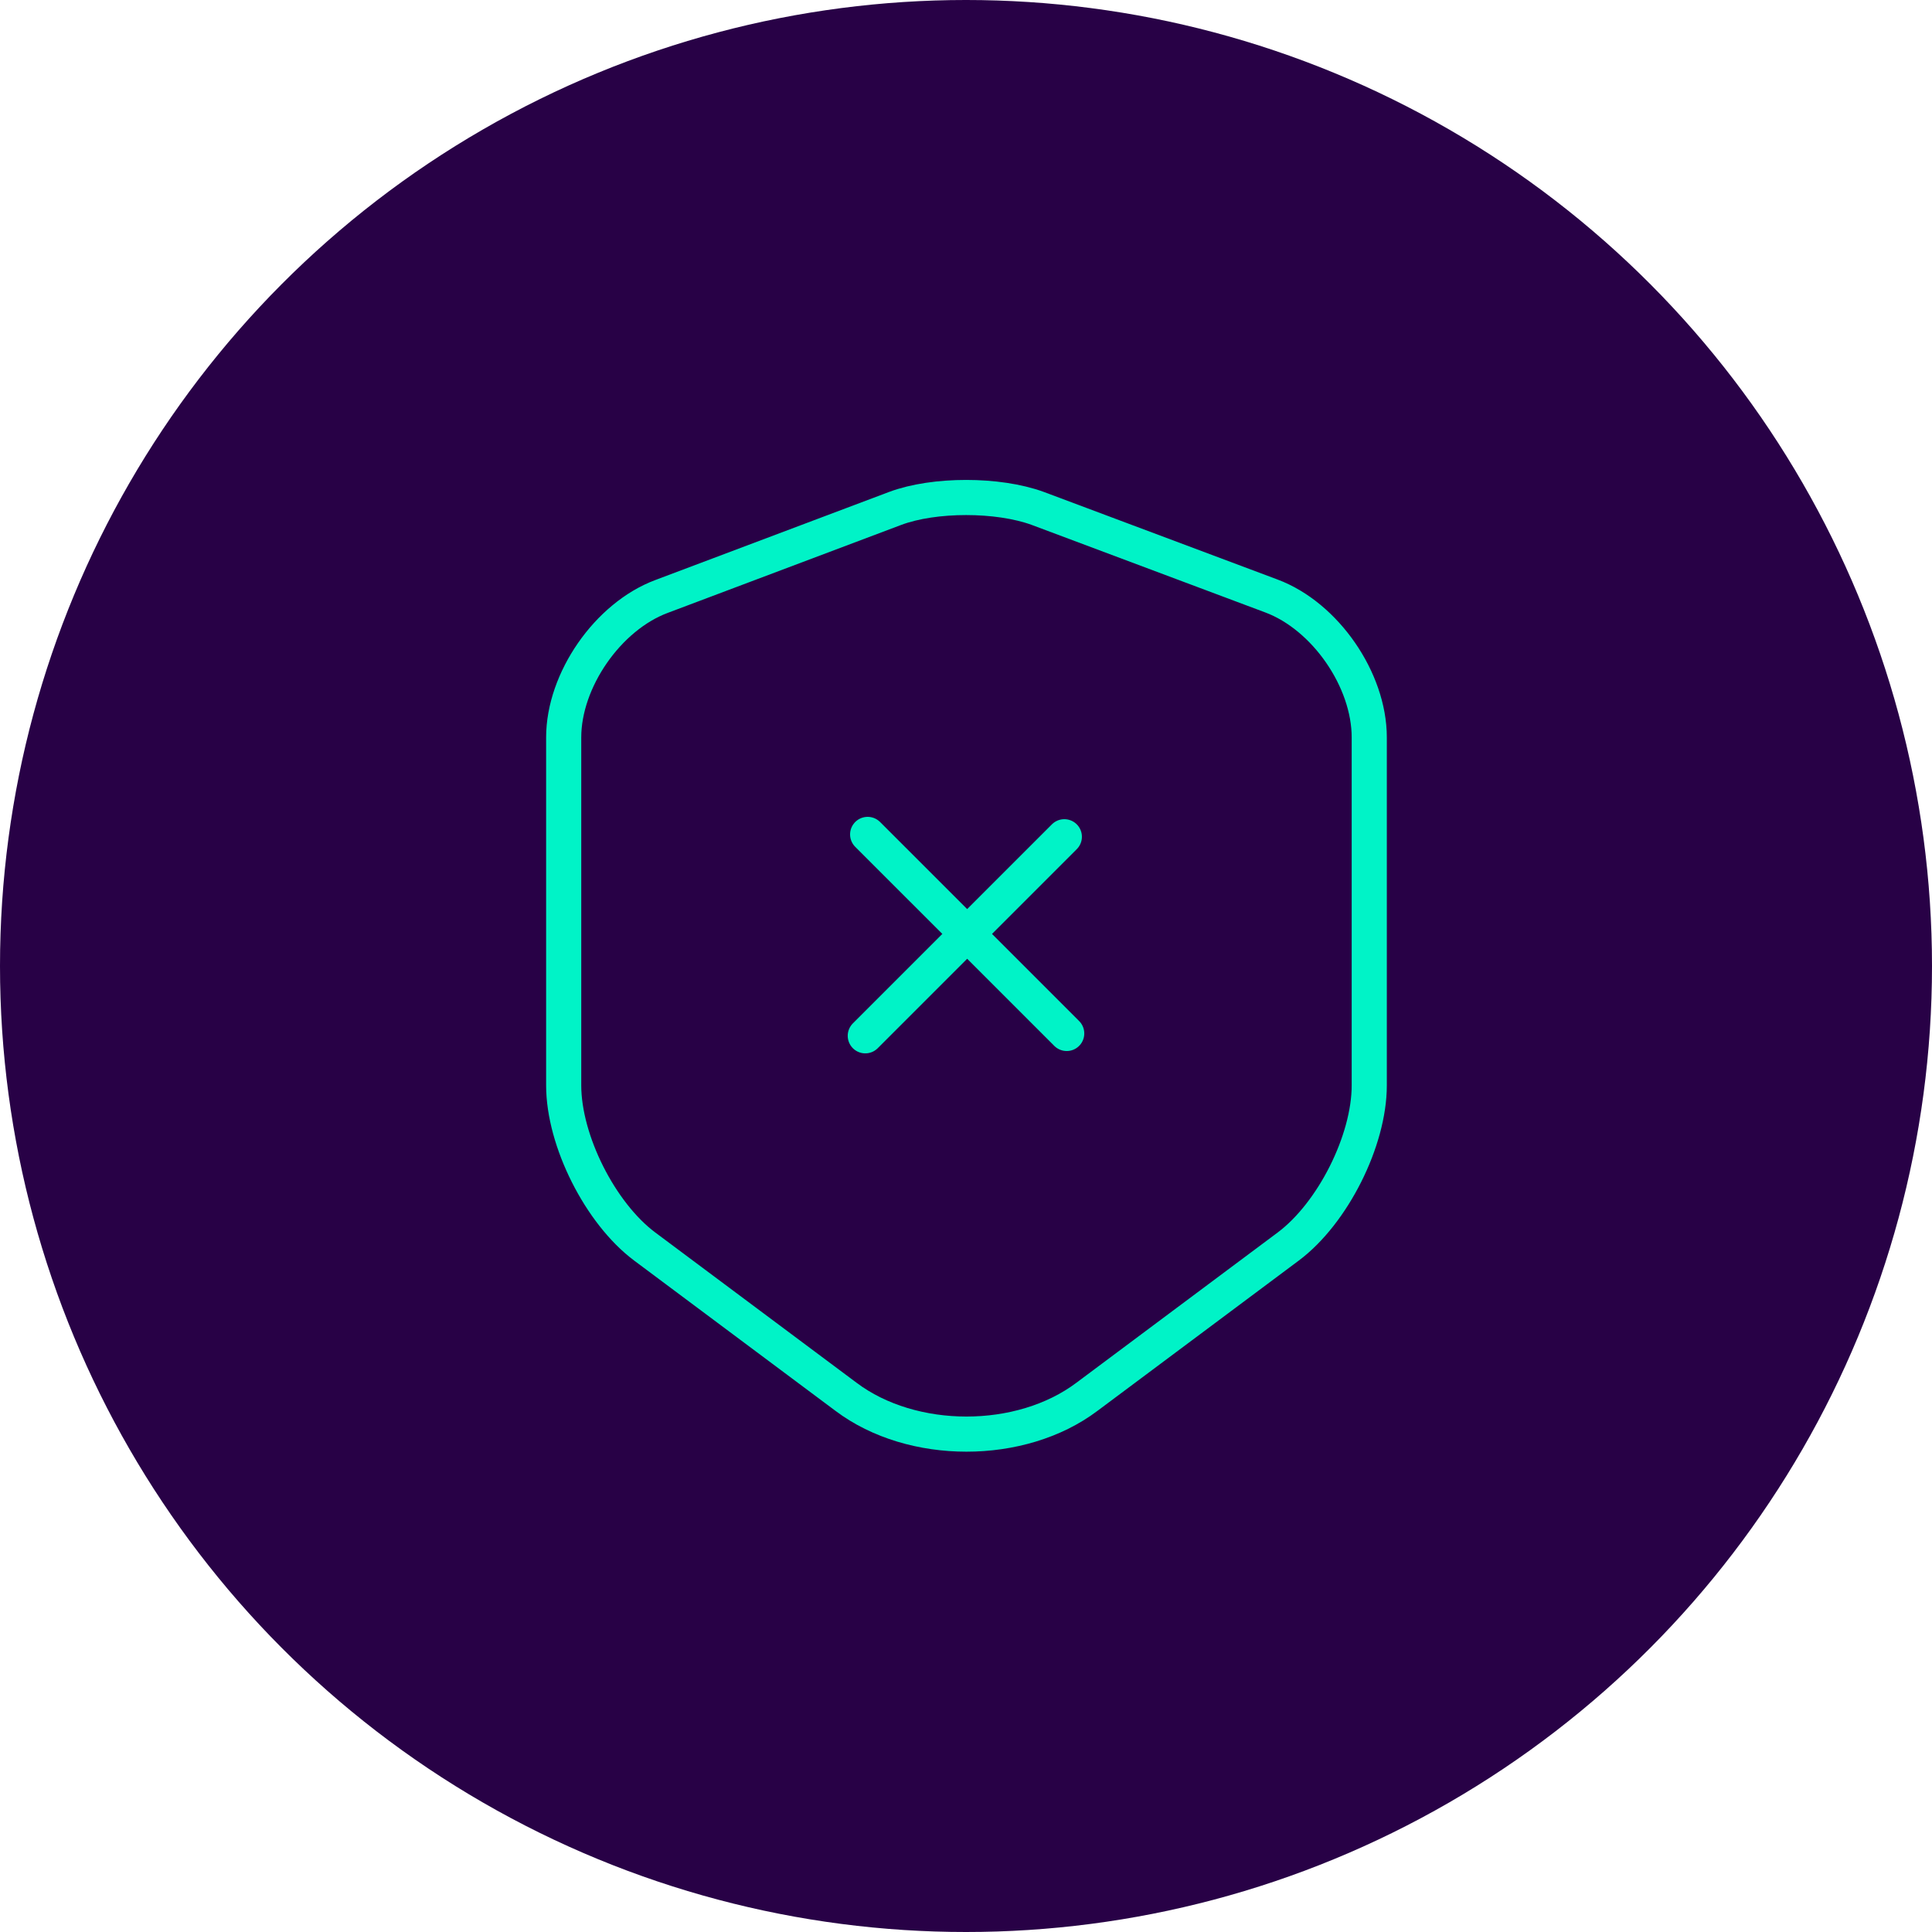<svg width="110" height="110" viewBox="0 0 110 110" fill="none" xmlns="http://www.w3.org/2000/svg">
<circle cx="55" cy="55" r="55" fill="#280146"/>
<path d="M50.974 28.945L37.667 33.959C34.6 35.105 32.094 38.732 32.094 41.985V61.798C32.094 64.945 34.174 69.079 36.707 70.972L48.174 79.532C51.934 82.359 58.12 82.359 61.88 79.532L73.347 70.972C75.88 69.079 77.96 64.945 77.96 61.798V41.985C77.96 38.705 75.454 35.078 72.387 33.932L59.08 28.945C56.814 28.119 53.187 28.119 50.974 28.945Z" stroke="#00F3C7" stroke-width="2" stroke-linecap="round" stroke-linejoin="round"/>
<path d="M60.734 58.841L49.4 47.508" stroke="#00F3C7" stroke-width="2" stroke-miterlimit="10" stroke-linecap="round" stroke-linejoin="round"/>
<path d="M60.599 47.641L49.266 58.974" stroke="#00F3C7" stroke-width="2" stroke-miterlimit="10" stroke-linecap="round" stroke-linejoin="round"/>
</svg>
